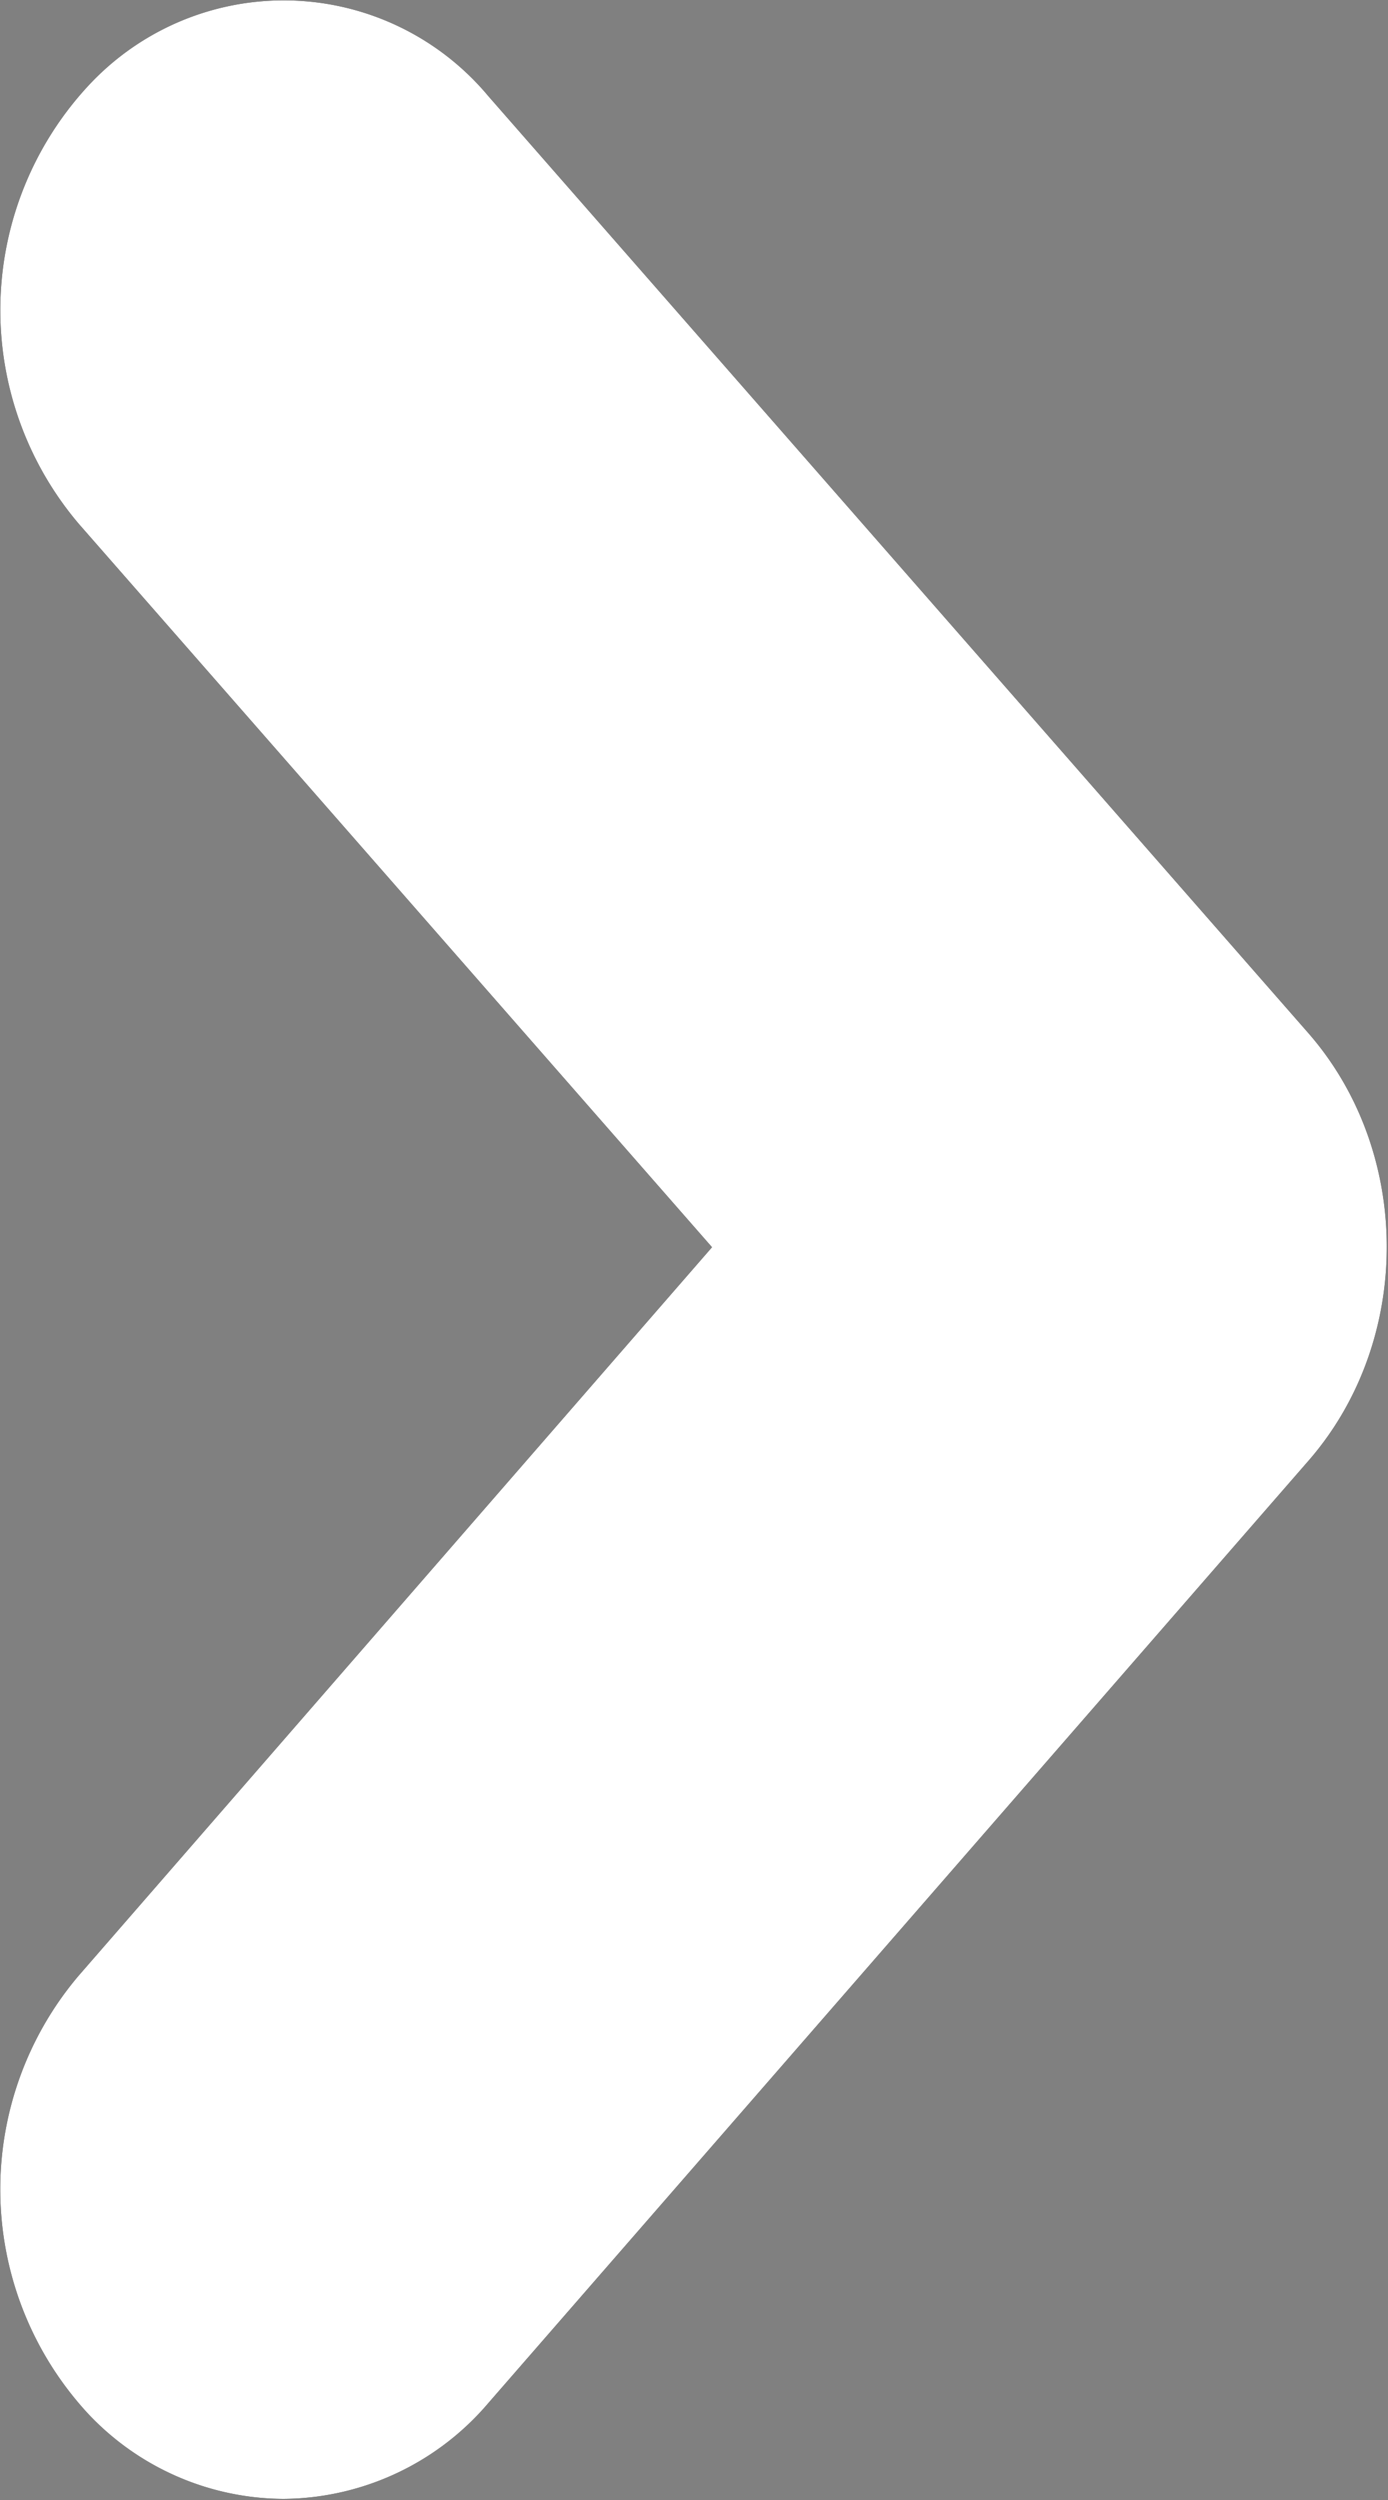 <svg xmlns="http://www.w3.org/2000/svg" width="5" height="9" viewBox="0 0 5 9"><rect x="0" y="0" width="5" height="9" fill="#808080" stroke="none"/><g><g><path d="M1.021 8.996a.972.972 0 0 1-.703-.306 1.189 1.189 0 0 1-.036-1.576L2.565 4.49.284 1.886A1.188 1.188 0 0 1 .316.311a.96.96 0 0 1 1.443.035l2.953 3.372c.377.43.378 1.107.003 1.539L1.76 8.65a.978.978 0 0 1-.74.346z"/><path fill="#fff" d="M1.021 8.996a.972.972 0 0 1-.703-.306 1.189 1.189 0 0 1-.036-1.576L2.565 4.49.284 1.886A1.188 1.188 0 0 1 .316.311a.96.96 0 0 1 1.443.035l2.953 3.372c.377.43.378 1.107.003 1.539L1.76 8.65a.978.978 0 0 1-.74.346z"/></g></g></svg>